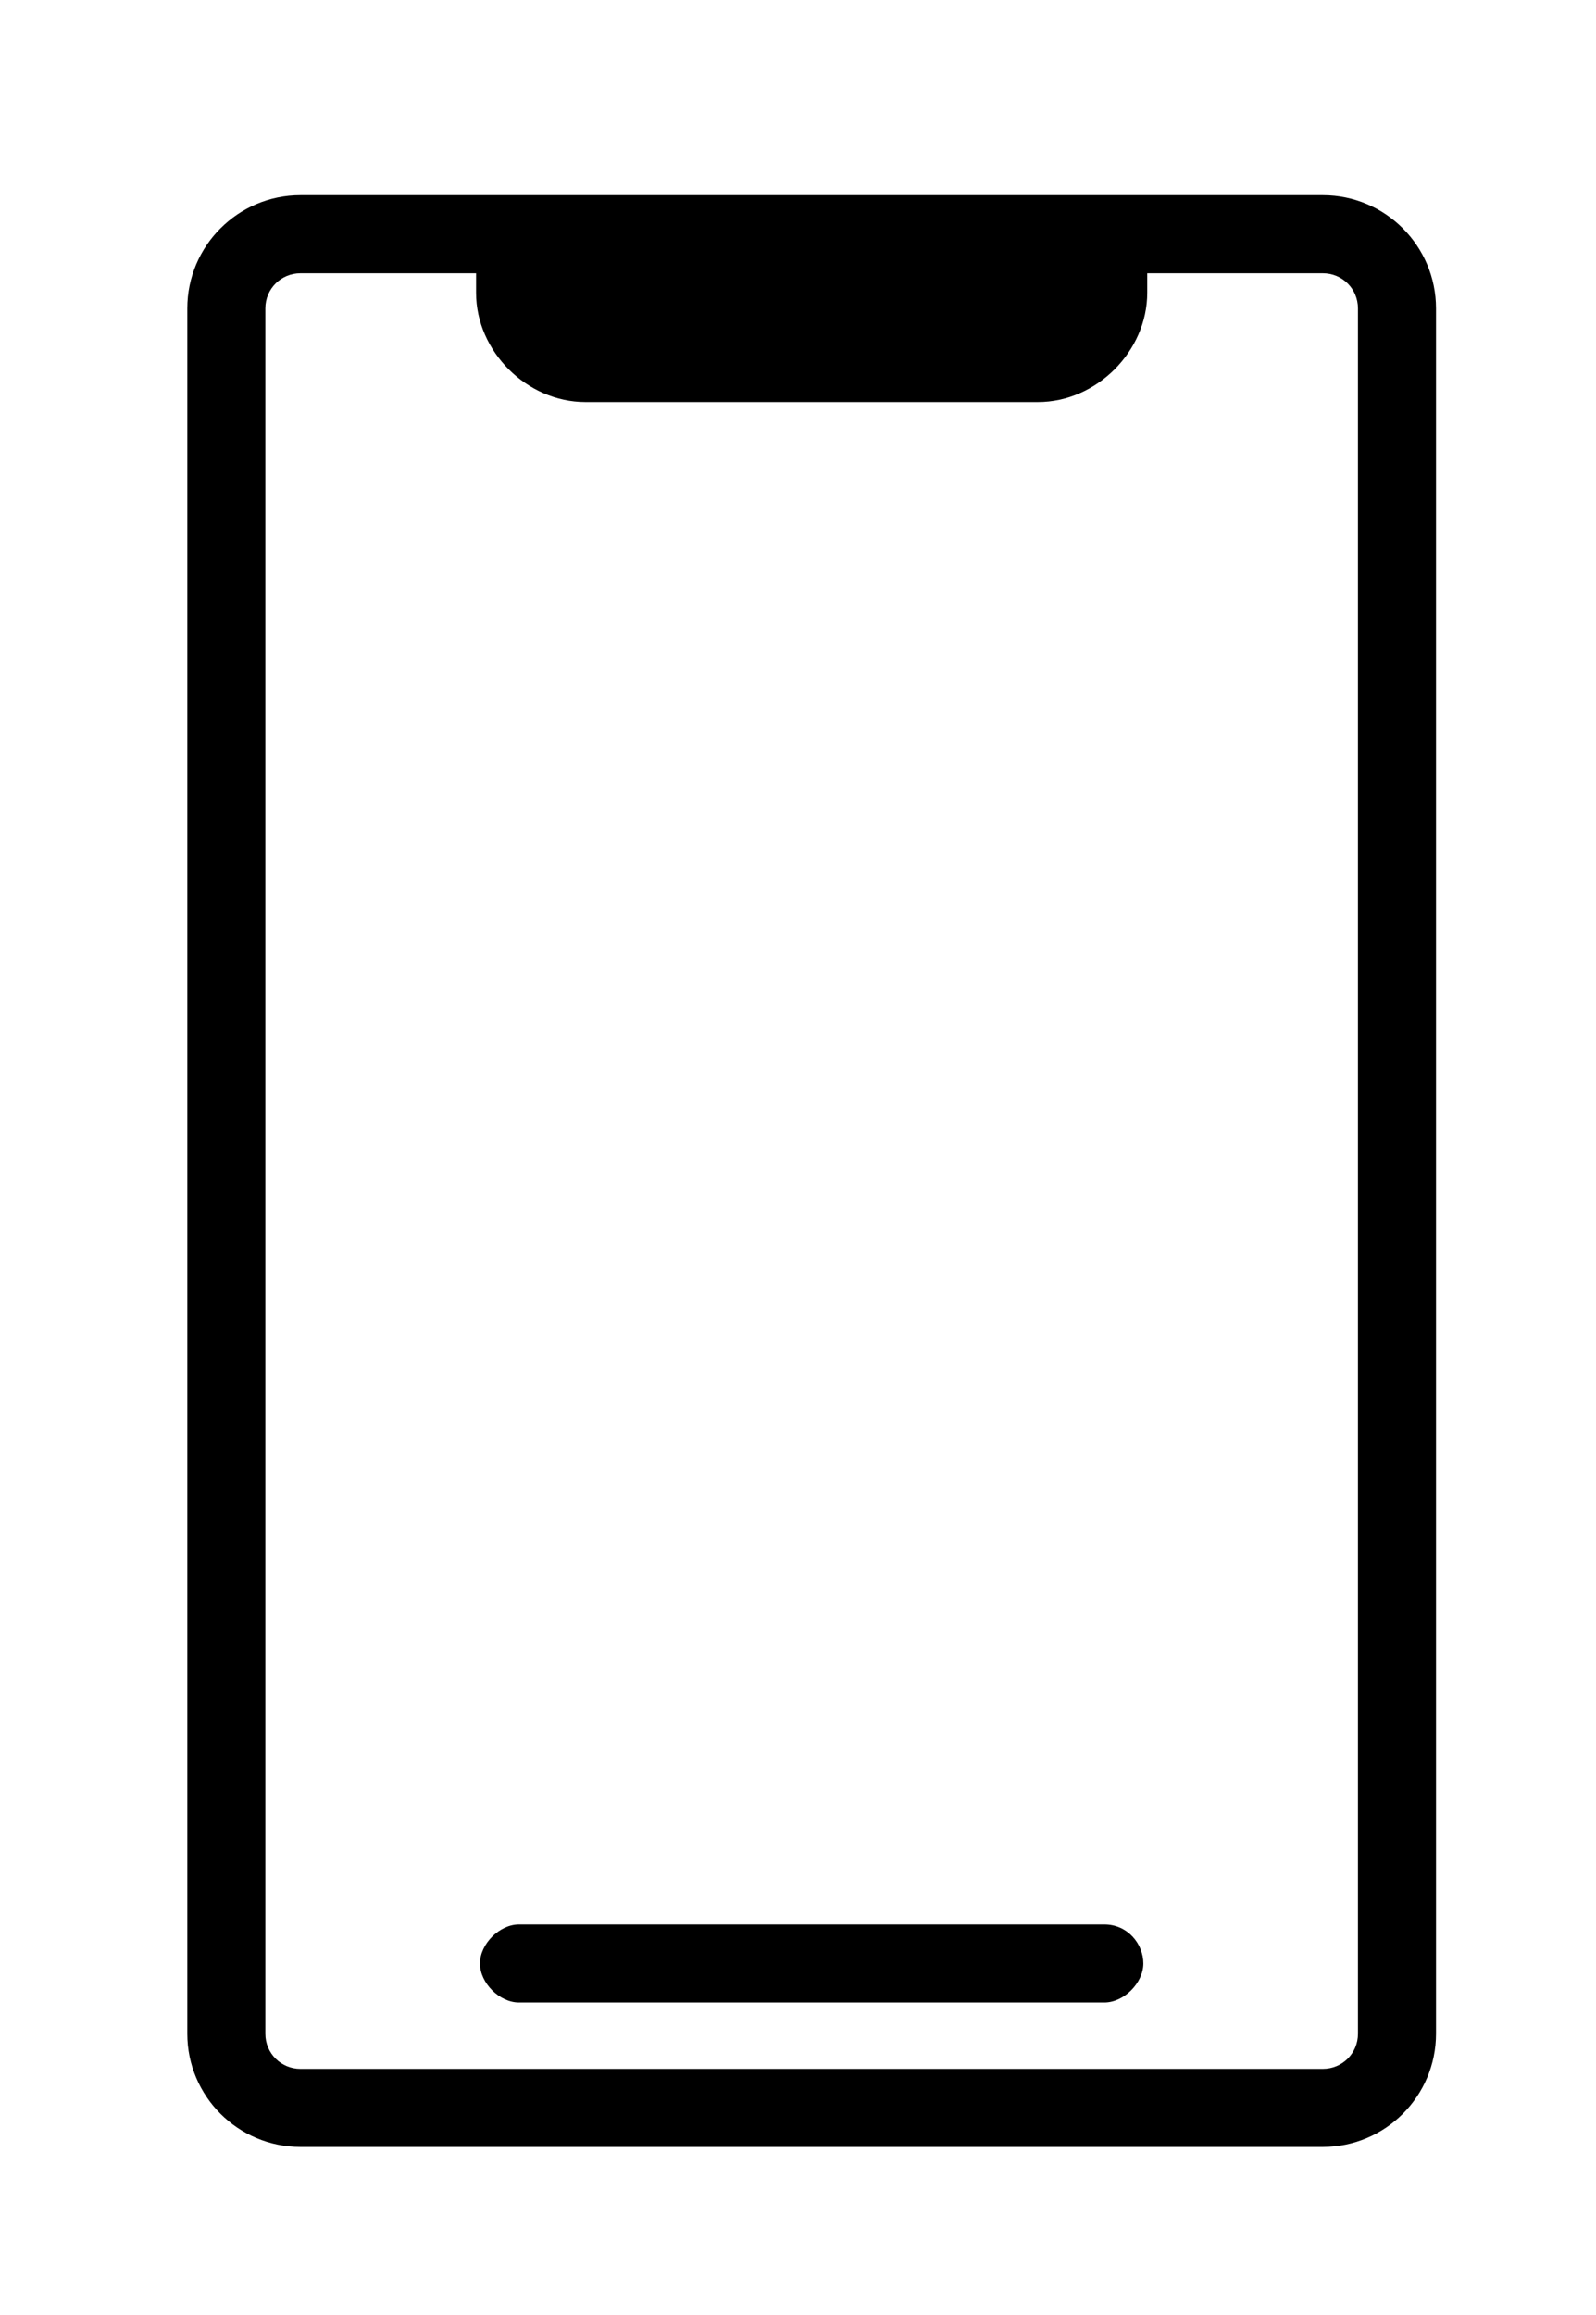 <?xml version="1.0" encoding="utf-8"?>
<!-- Generator: Adobe Illustrator 24.0.1, SVG Export Plug-In . SVG Version: 6.00 Build 0)  -->
<svg version="1.1" id="Layer_1" xmlns="http://www.w3.org/2000/svg" xmlns:xlink="http://www.w3.org/1999/xlink" x="0px" y="0px"
	 viewBox="0 0 40.9 59.3" style="enable-background:new 0 0 40.9 59.3;" xml:space="preserve">
<path d="M7.7,5C6.1,5,4.8,6.3,4.8,7.9v44.2c0,1.6,1.3,2.9,2.9,2.9h26.2c1.6,0,2.9-1.3,2.9-2.9V7.9c0-1.6-1.3-2.9-2.9-2.9H7.7z
	 M34.8,7.9v44.2c0,0.5-0.4,0.9-0.9,0.9H7.7c-0.5,0-0.9-0.4-0.9-0.9V7.9C6.8,7.4,7.2,7,7.7,7h4.5v0.5c0,1.5,1.3,2.8,2.8,2.8h11.6
	c1.5,0,2.8-1.3,2.8-2.8V7h4.5C34.4,7,34.8,7.4,34.8,7.9z"/>
<path d="M28.3,49.3h-15c-0.5,0-1,0.5-1,1s0.5,1,1,1h15c0.5,0,1-0.5,1-1S28.9,49.3,28.3,49.3z"/>
</svg>
